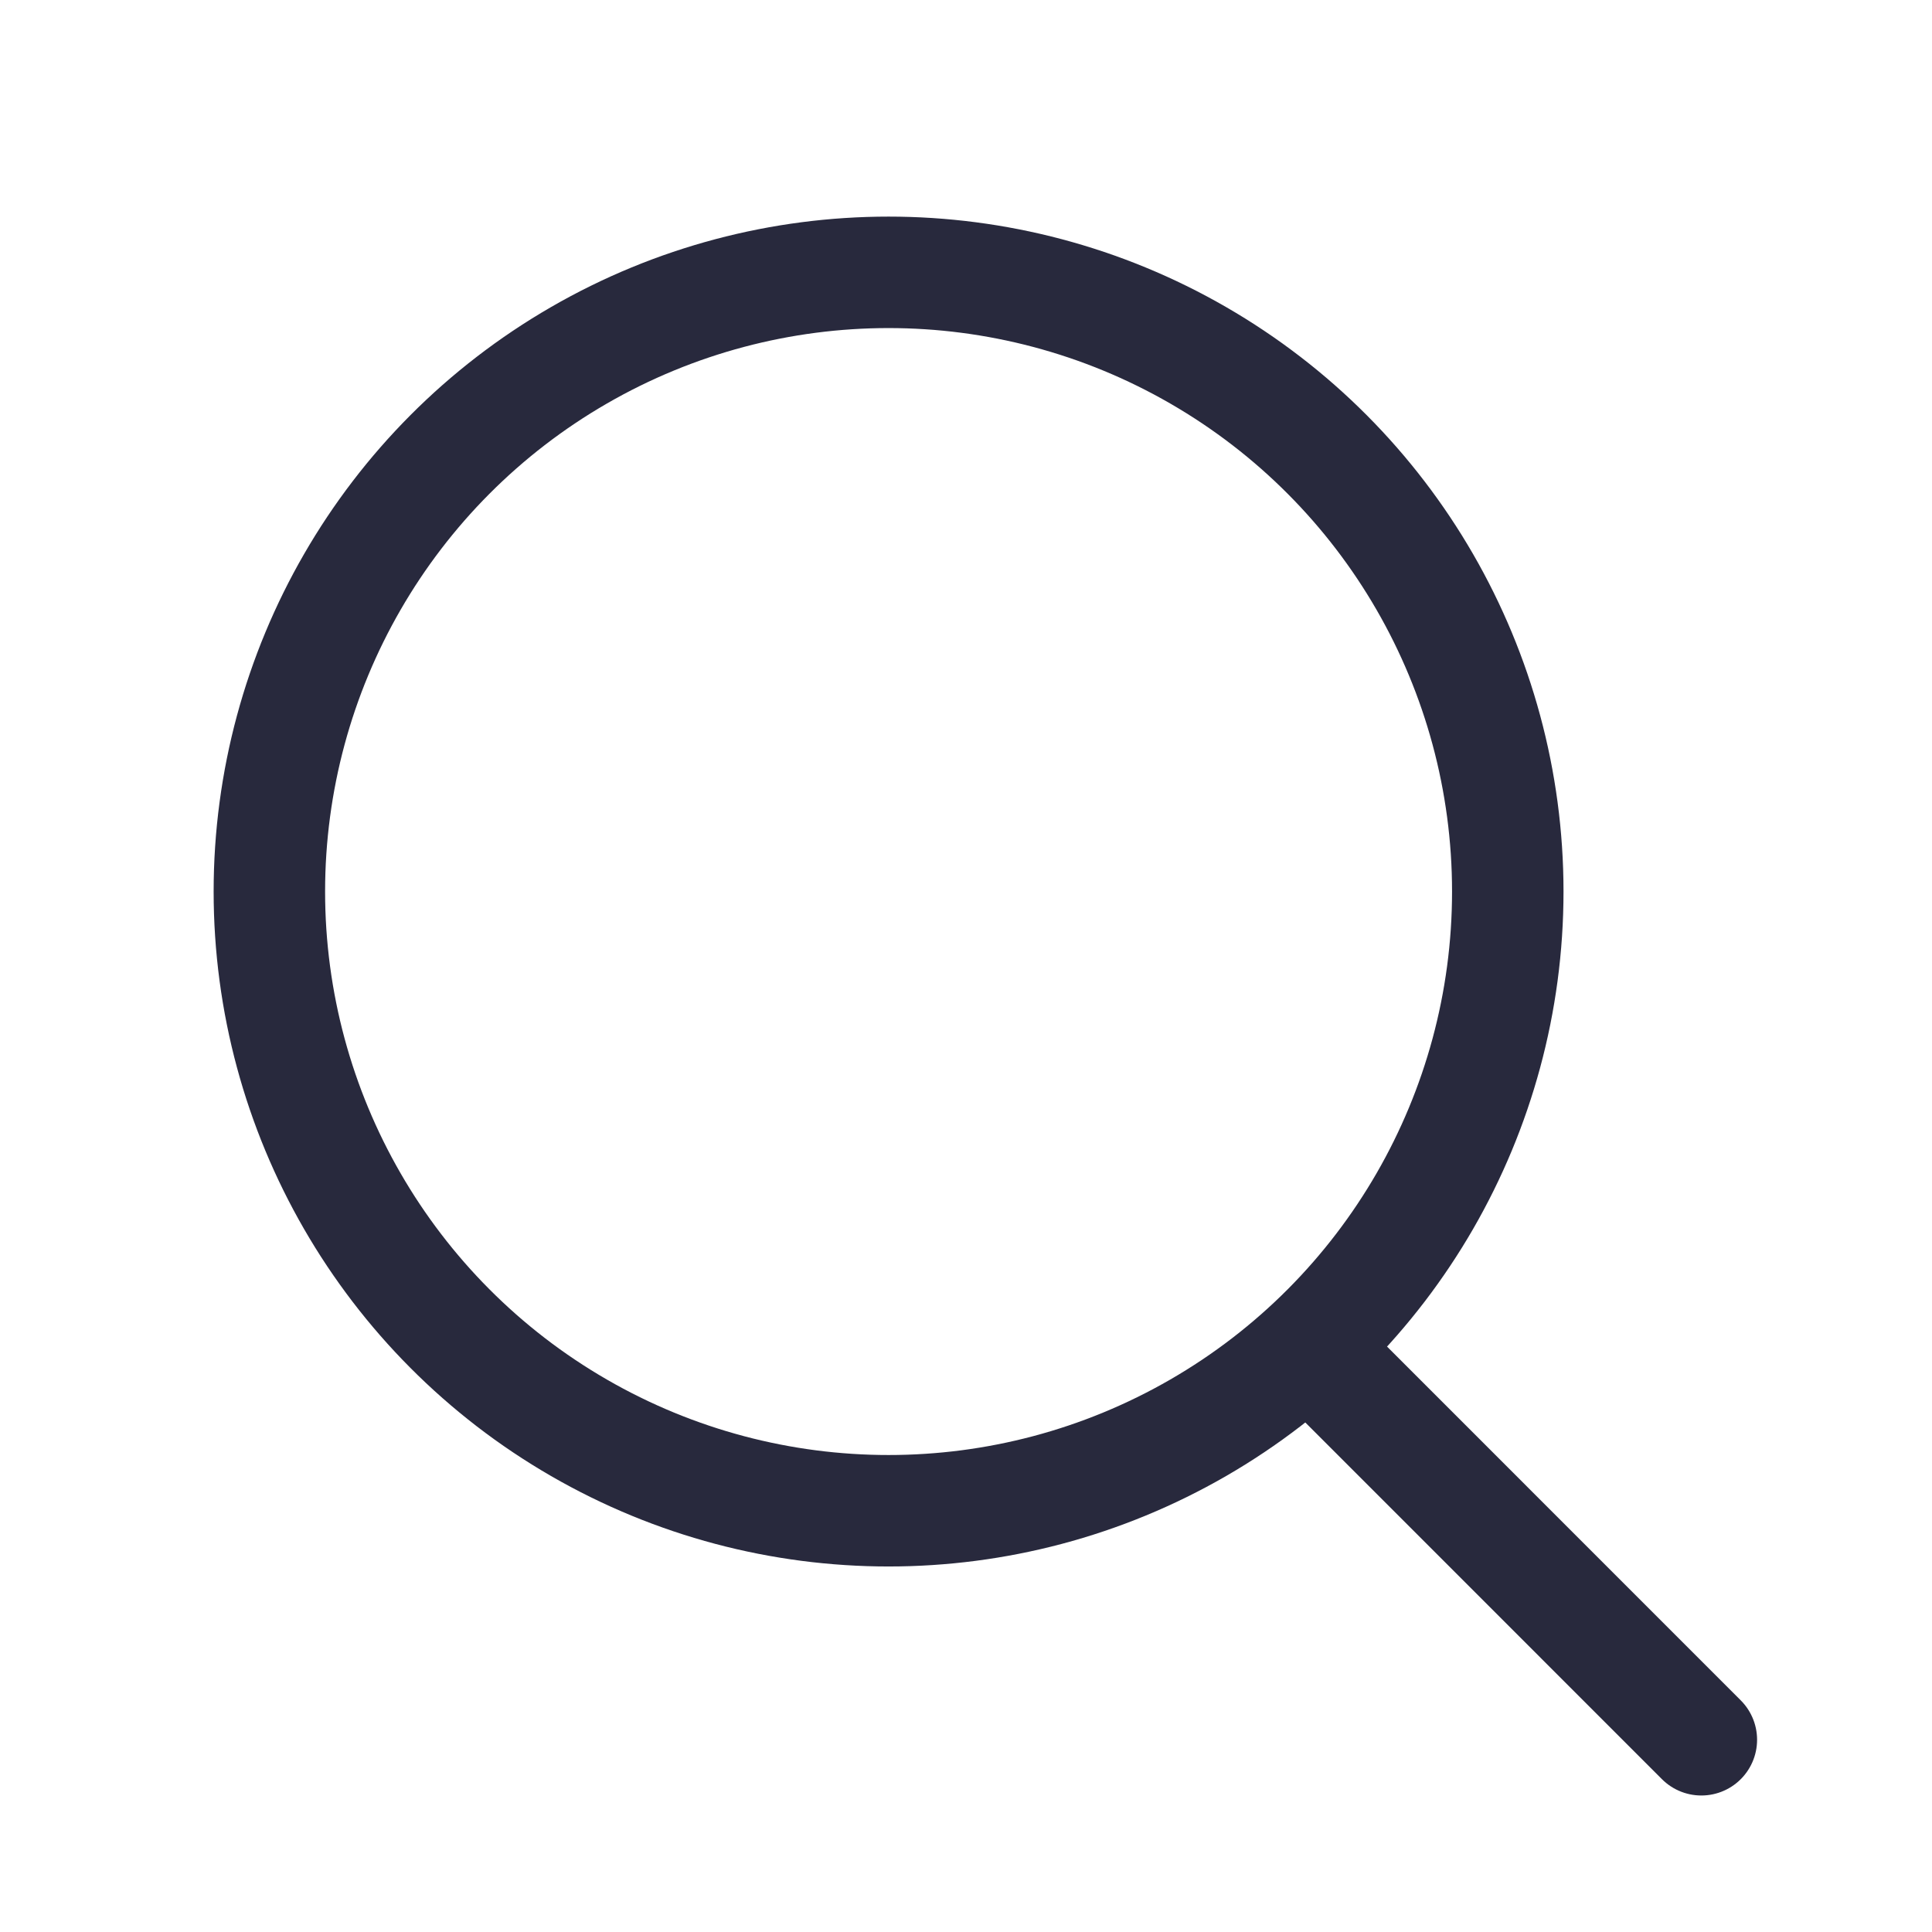 <svg width="25" height="25" viewBox="0 0 25 26" fill="none" xmlns="http://www.w3.org/2000/svg">
<circle cx="11.458" cy="11.998" r="8.333" stroke="#28293D" stroke-width="1.5" stroke-linecap="round" stroke-linejoin="round"/>
<path d="M17.188 18.204L22.396 23.413" stroke="#28293D" stroke-width="1.5" stroke-linecap="round" stroke-linejoin="round"/>
</svg>
